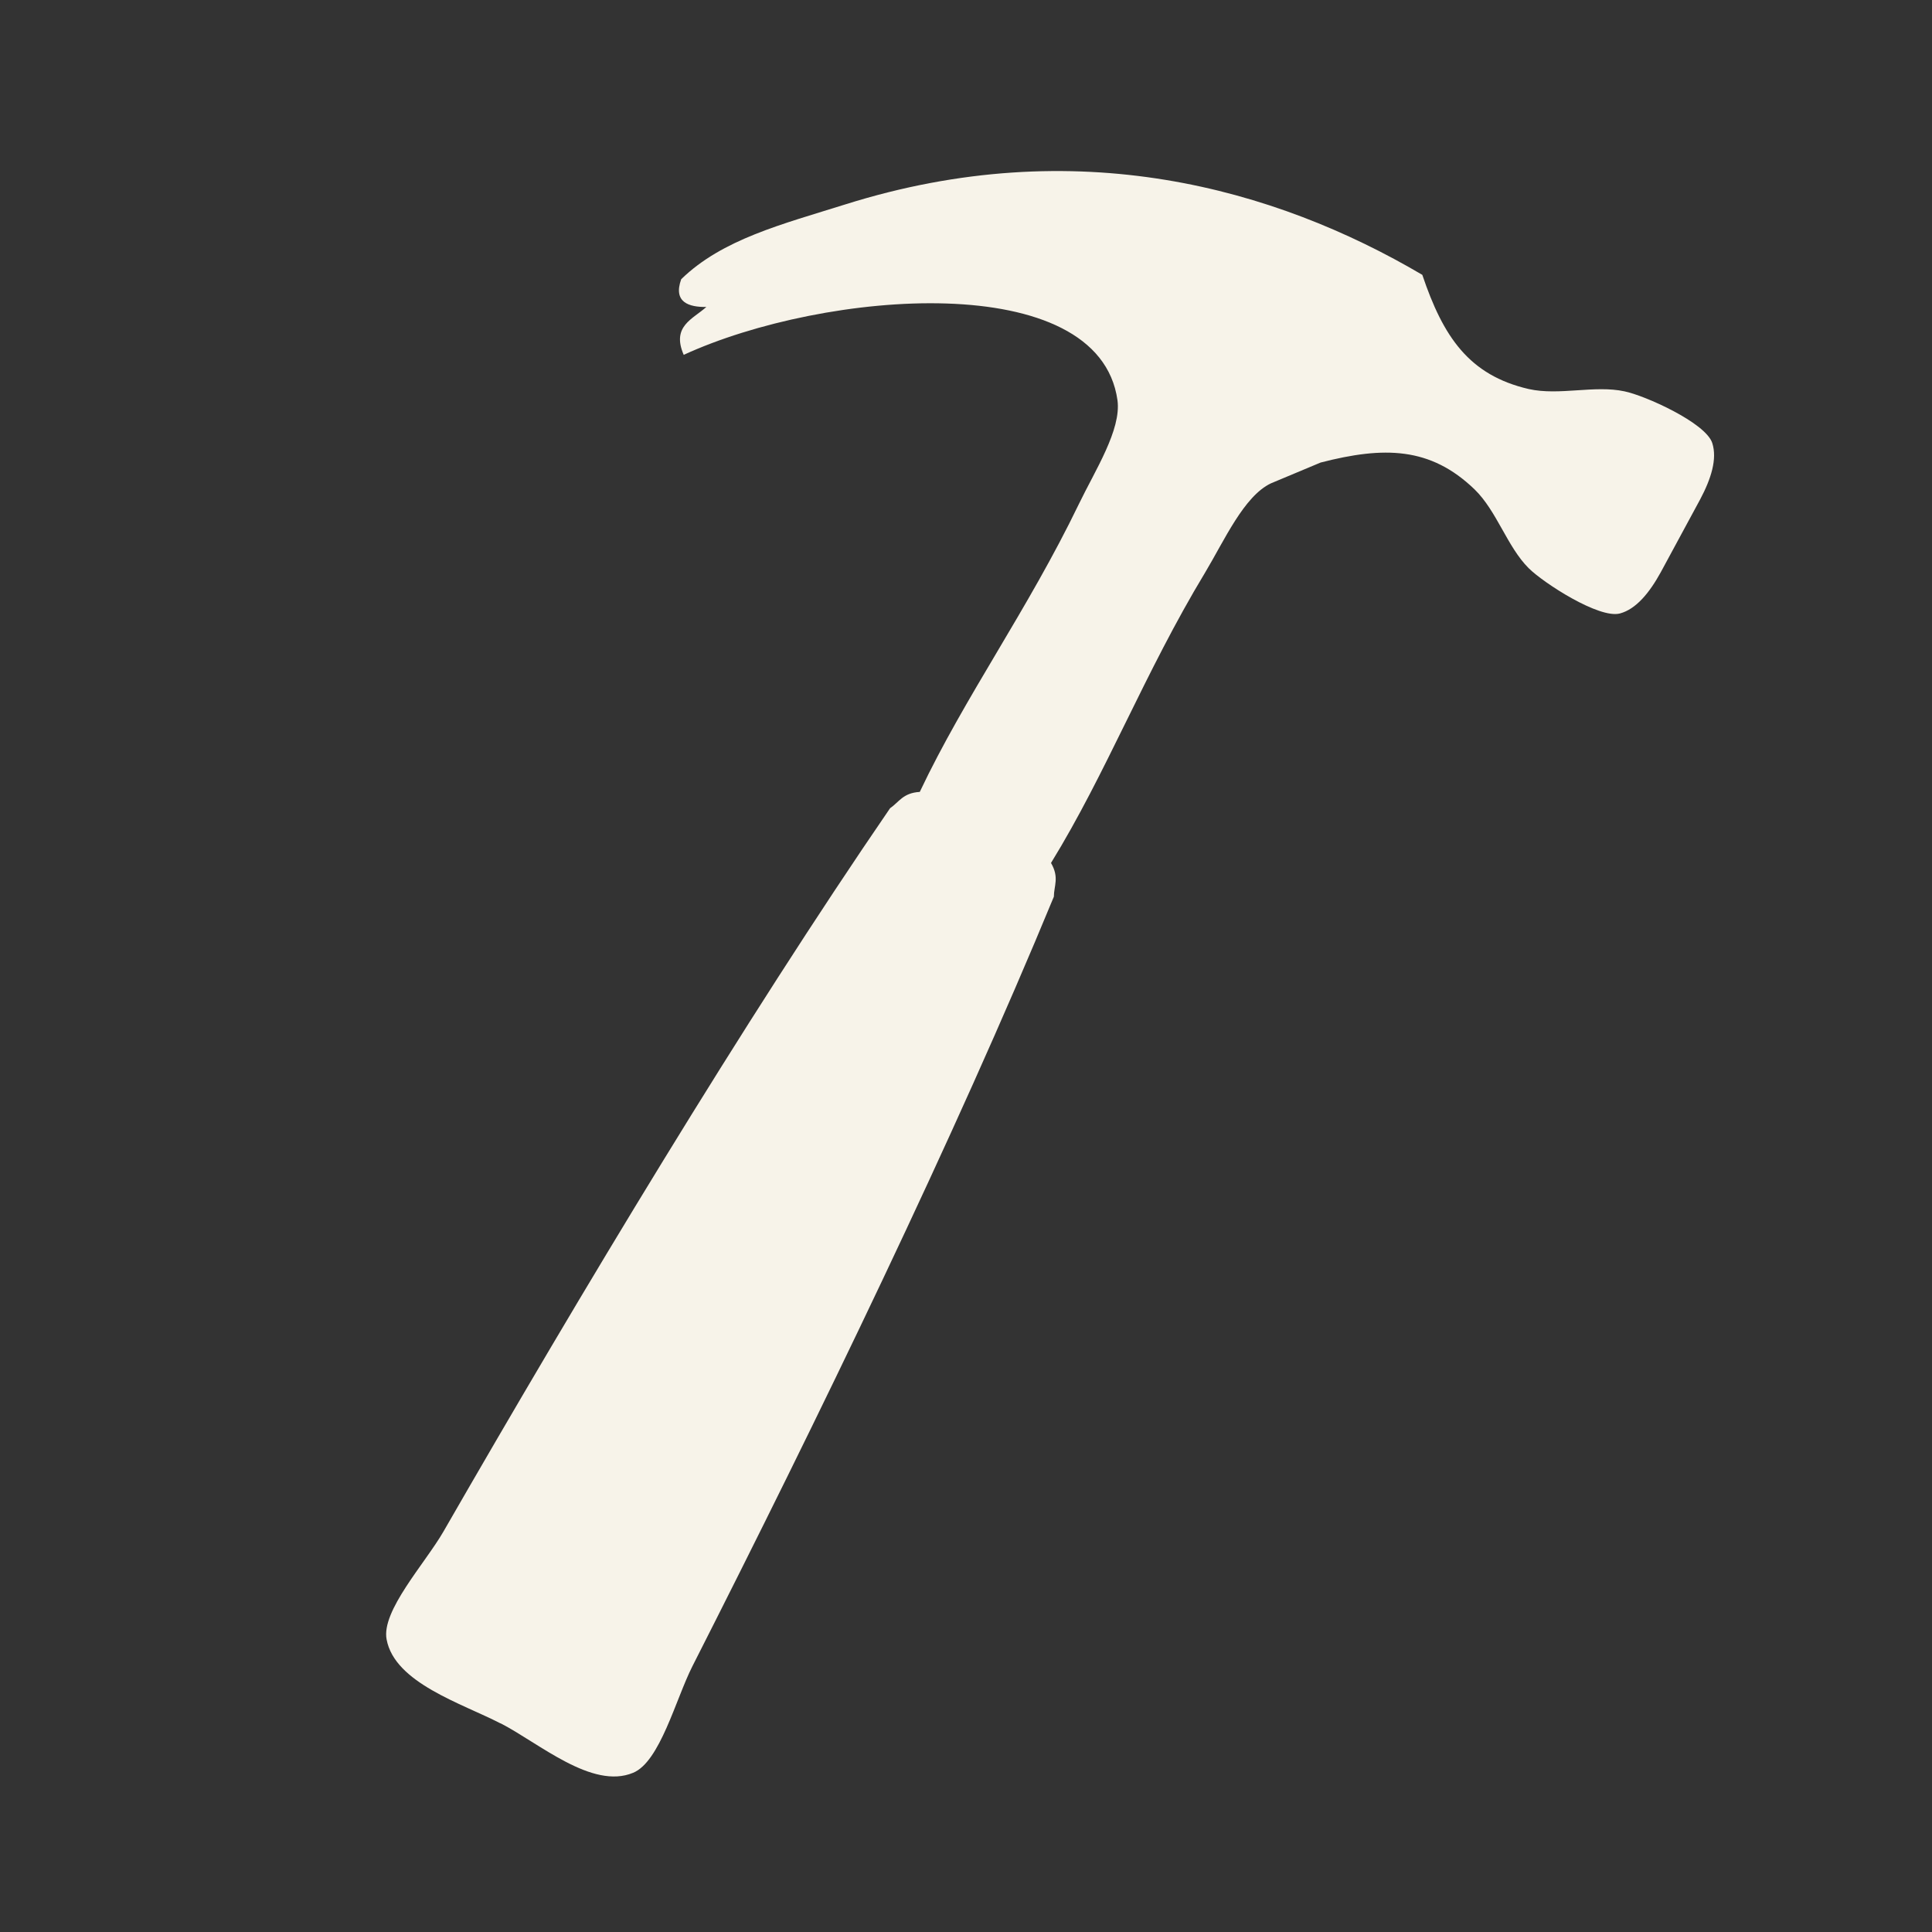 <svg xmlns="http://www.w3.org/2000/svg" width="27" height="27" viewBox="0 0 27 27" fill="none">
  <rect x="0" y="0" width="27" height="27" fill="#333333" stroke="none"/>
  <path d="M6.995 24.083C7.537 24.362 8.275 25.014 8.848 24.775C9.223 24.621 9.443 23.748 9.676 23.287C11.431 19.829 13.339 15.896 14.728 12.531C14.728 12.381 14.807 12.264 14.688 12.06C15.466 10.796 15.992 9.408 16.842 8.001C17.11 7.554 17.384 6.934 17.761 6.755L18.456 6.464C19.341 6.236 19.989 6.244 20.606 6.838C20.919 7.141 21.062 7.64 21.364 7.941C21.57 8.146 22.35 8.652 22.64 8.573C22.865 8.512 23.051 8.285 23.209 7.998L23.759 6.981C23.913 6.692 24.001 6.414 23.929 6.191C23.836 5.907 22.987 5.527 22.702 5.469C22.285 5.379 21.79 5.532 21.365 5.437C20.53 5.244 20.169 4.708 19.877 3.841C17.817 2.628 15.042 1.841 11.812 2.857C10.934 3.133 10.095 3.342 9.52 3.902C9.403 4.228 9.632 4.293 9.871 4.29C9.683 4.46 9.381 4.558 9.555 4.959C11.527 4.053 15.356 3.74 15.617 5.594C15.672 6.007 15.304 6.574 15.077 7.045C14.362 8.526 13.489 9.727 12.854 11.067C12.618 11.081 12.565 11.209 12.439 11.295C10.38 14.298 8.13 18.044 6.196 21.406C5.937 21.853 5.326 22.514 5.403 22.912C5.517 23.52 6.454 23.805 6.995 24.085V24.083Z" fill="#F7F3E9"/>
</svg>